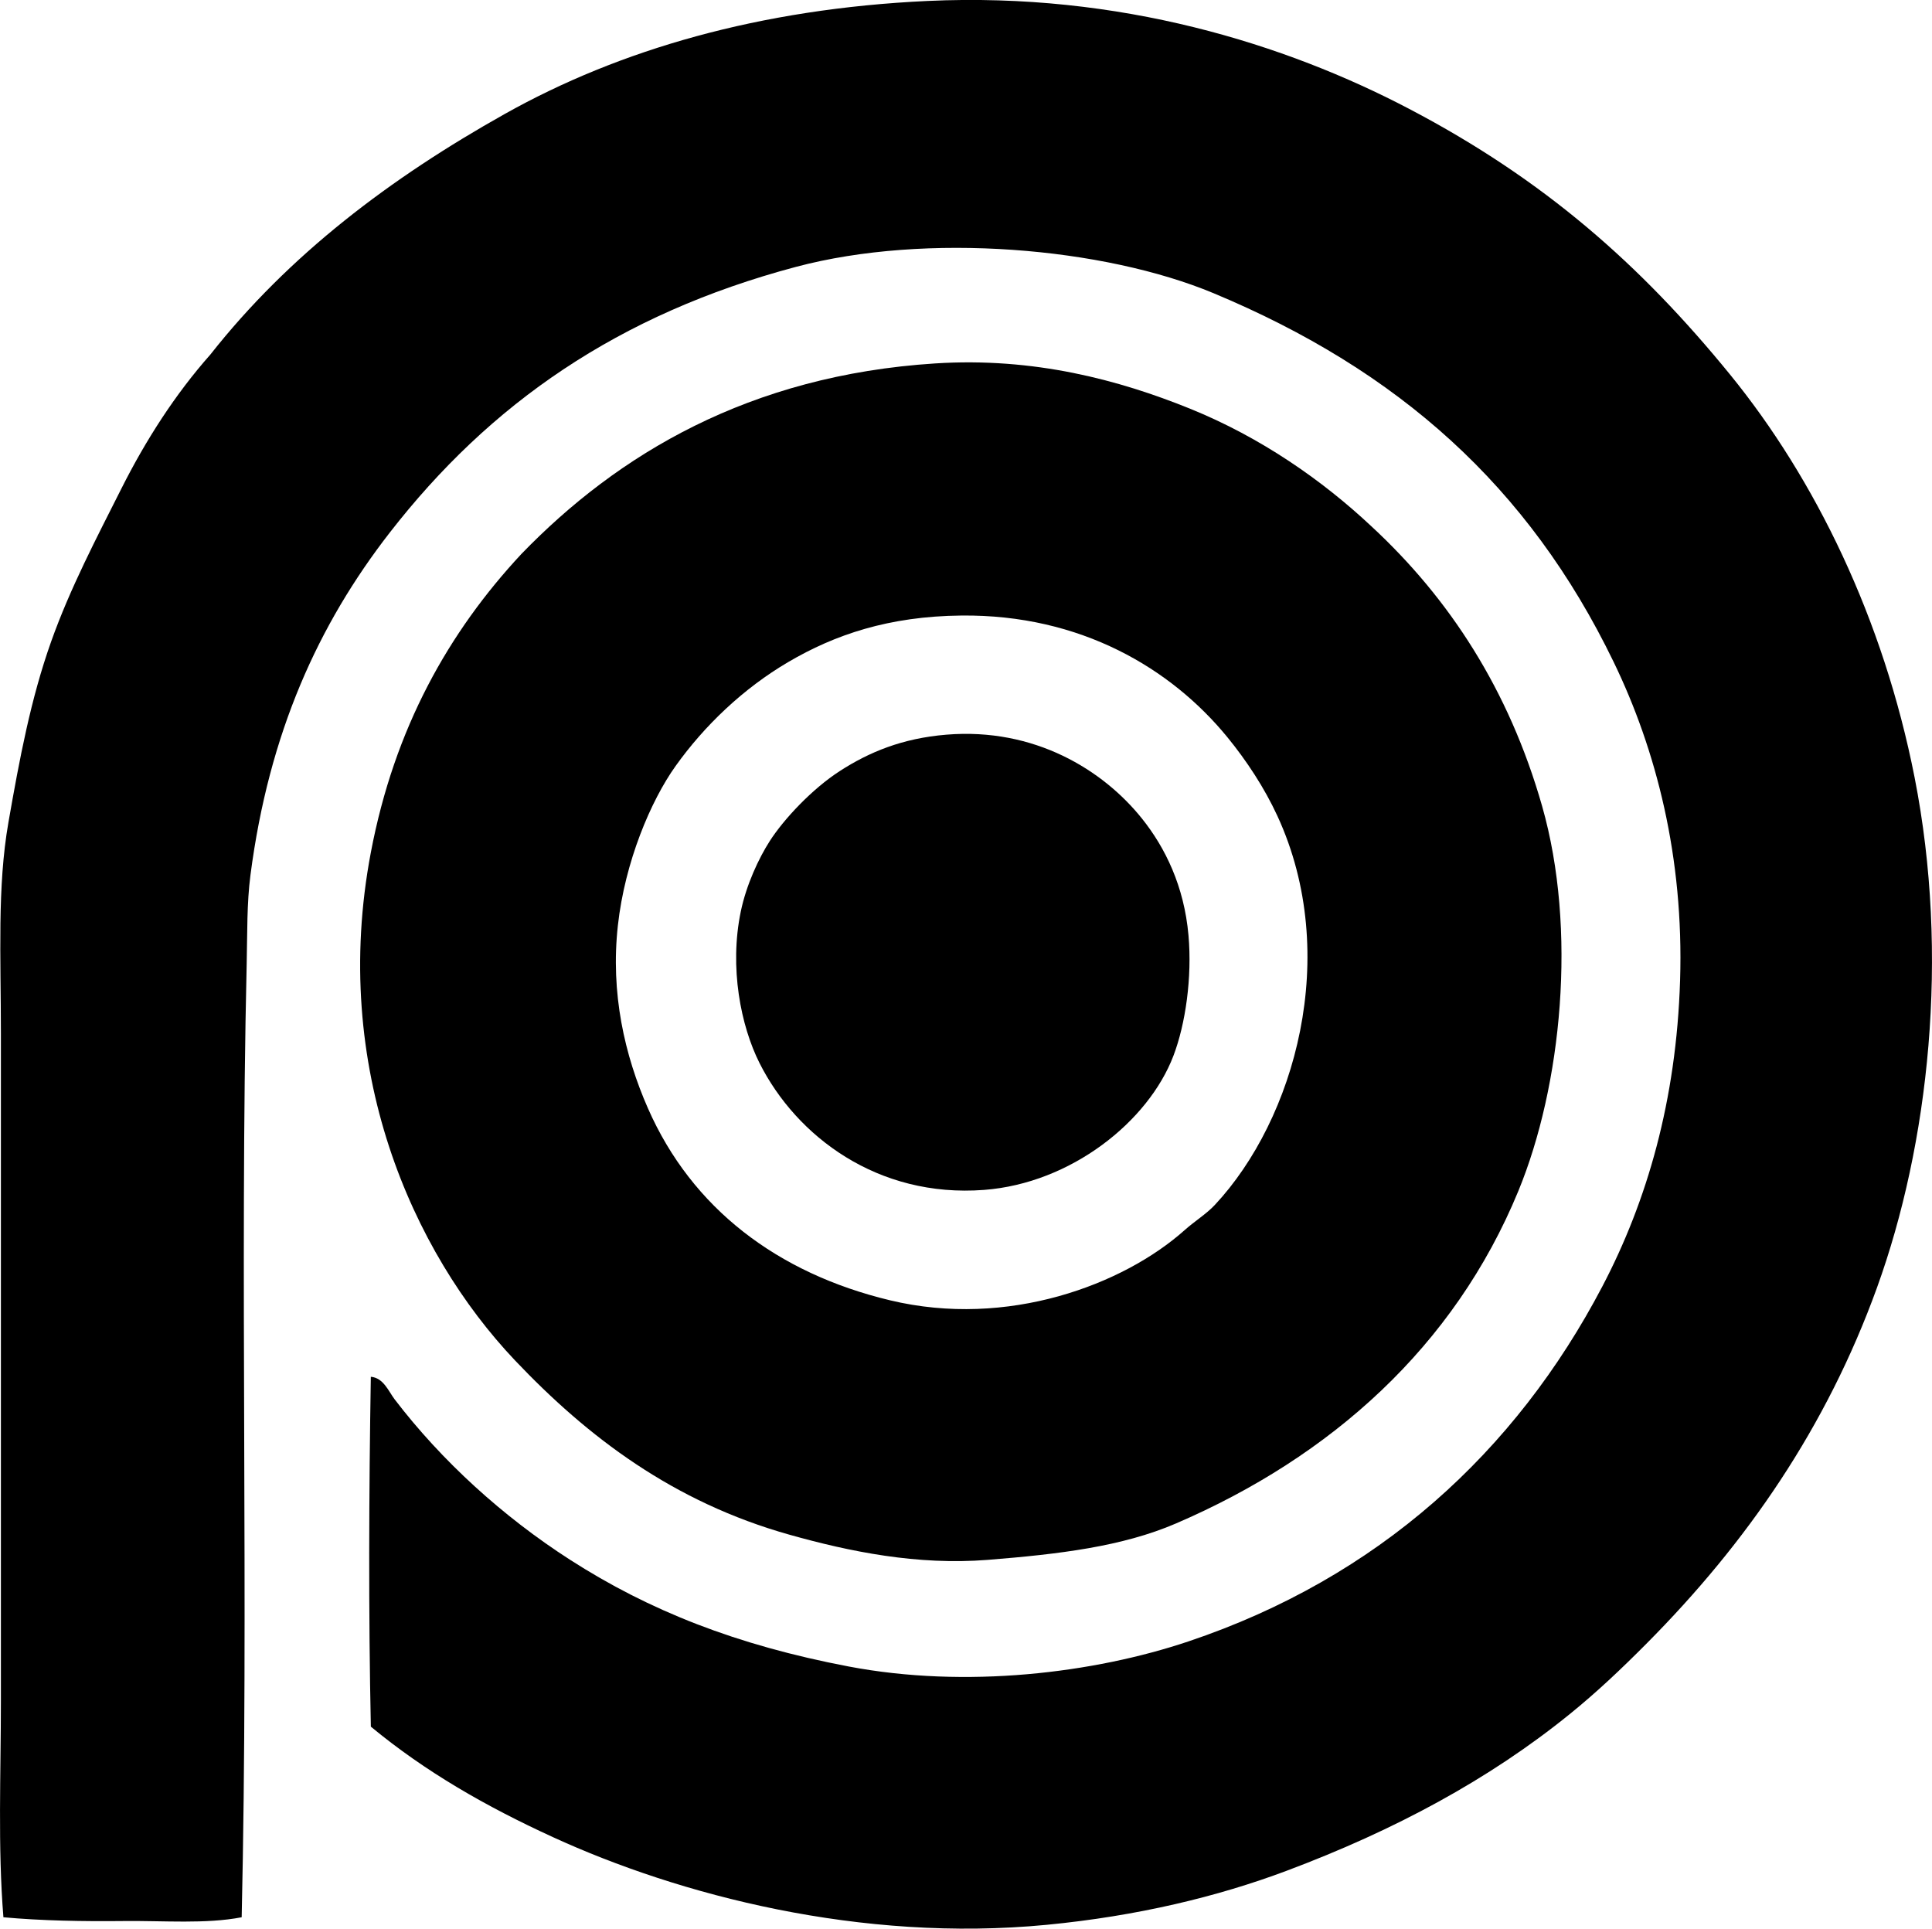 <?xml version="1.0" encoding="iso-8859-1"?>
<!-- Generator: Adobe Illustrator 19.2.0, SVG Export Plug-In . SVG Version: 6.00 Build 0)  -->
<svg version="1.1" xmlns="http://www.w3.org/2000/svg" xmlns:xlink="http://www.w3.org/1999/xlink" x="0px" y="0px"
	 viewBox="0 0 73.716 73.585" style="enable-background:new 0 0 73.716 73.585;" xml:space="preserve">
<g id="Polydiamants_x5F_71">
	<path style="fill-rule:evenodd;clip-rule:evenodd;" d="M14.149,52.529c0.485,0.039,0.68,0.561,0.909,0.861
		c1.788,2.34,4.126,4.473,6.699,6.125c3.009,1.932,6.335,3.251,10.623,4.067c4.469,0.85,9.346,0.259,12.967-0.957
		c7.227-2.427,12.479-7.226,15.79-13.542c1.707-3.256,2.824-7.097,2.967-11.675c0.148-4.708-0.914-8.805-2.536-12.154
		c-3.243-6.7-8.208-11.123-15.264-14.067c-4.189-1.748-10.952-2.33-15.934-1.005c-6.792,1.807-11.688,5.231-15.503,10.144
		c-2.714,3.494-4.604,7.623-5.311,13.062c-0.141,1.086-0.116,2.185-0.144,3.397c-0.271,11.68,0.083,24.349-0.191,36.365
		c-1.374,0.265-2.962,0.127-4.498,0.144c-1.546,0.017-3.152-0.011-4.593-0.144c-0.217-2.684-0.096-5.46-0.096-8.278
		c0-8.219,0.001-17.142,0-25.456c0-2.924-0.143-5.576,0.287-8.038c0.429-2.455,0.854-4.714,1.627-6.891
		c0.73-2.056,1.753-3.995,2.679-5.837c0.944-1.878,2.069-3.621,3.397-5.12c3.006-3.816,6.873-6.736,11.244-9.187
		c4.364-2.447,9.718-4.008,16.125-4.307C42.728-0.303,49.05,1.68,53.768,4.154c5.146,2.698,8.822,5.937,12.249,10.144
		c3.239,3.977,5.842,9.305,7.034,15.359c1.341,6.814,0.547,13.994-1.435,19.475c-1.927,5.324-4.958,9.722-8.804,13.589
		c-0.958,0.963-1.882,1.839-2.919,2.679c-3.083,2.497-6.688,4.434-10.813,5.981c-2.616,0.981-5.678,1.723-9.139,2.057
		c-7.094,0.686-14.027-1.135-18.853-3.349c-2.551-1.171-4.844-2.481-6.938-4.211C14.058,61.584,14.076,56.93,14.149,52.529z"/>
	<path style="fill-rule:evenodd;clip-rule:evenodd;" d="M52.333,20.087c2.971,2.751,5.24,6.228,6.507,10.67
		c1.342,4.705,0.749,10.665-0.909,14.689c-2.443,5.929-7.145,10.134-13.063,12.68c-2.052,0.883-4.459,1.171-7.177,1.388
		c-2.688,0.214-5.268-0.313-7.56-0.957c-4.441-1.247-7.704-3.727-10.479-6.651c-3.927-4.139-7.06-11.169-5.503-19.379
		c0.902-4.754,2.973-8.414,5.742-11.388c3.682-3.806,8.697-6.819,15.79-7.273c3.777-0.242,7.013,0.631,9.713,1.722
		C48.106,16.685,50.456,18.325,52.333,20.087z M30.083,25.255c-1.727,1.013-3.211,2.437-4.306,3.972
		c-0.948,1.328-1.933,3.657-2.201,6.077c-0.288,2.59,0.257,4.96,1.148,6.986c1.675,3.809,4.936,6.29,9.235,7.321
		c4.489,1.077,8.907-0.594,11.244-2.68c0.384-0.342,0.831-0.617,1.148-0.957c3.051-3.262,4.833-9.53,2.393-14.833
		c-0.499-1.084-1.183-2.121-1.914-3.015c-2.142-2.619-5.592-4.688-10.144-4.641C33.902,23.512,31.846,24.221,30.083,25.255z"/>
	<path style="fill-rule:evenodd;clip-rule:evenodd;" d="M36.112,28.03c3.359-0.276,5.98,1.348,7.464,3.206
		c0.876,1.095,1.605,2.567,1.771,4.45c0.142,1.609-0.113,3.384-0.574,4.594c-0.956,2.513-3.912,4.868-7.225,5.119
		c-4.064,0.309-7.159-2.045-8.565-4.833c-0.719-1.426-1.162-3.651-0.718-5.79c0.214-1.029,0.689-2.036,1.101-2.68
		c0.537-0.84,1.622-1.998,2.68-2.68C33.154,28.702,34.417,28.169,36.112,28.03z"/>
</g>
<g id="Layer_1">
</g>
</svg>
